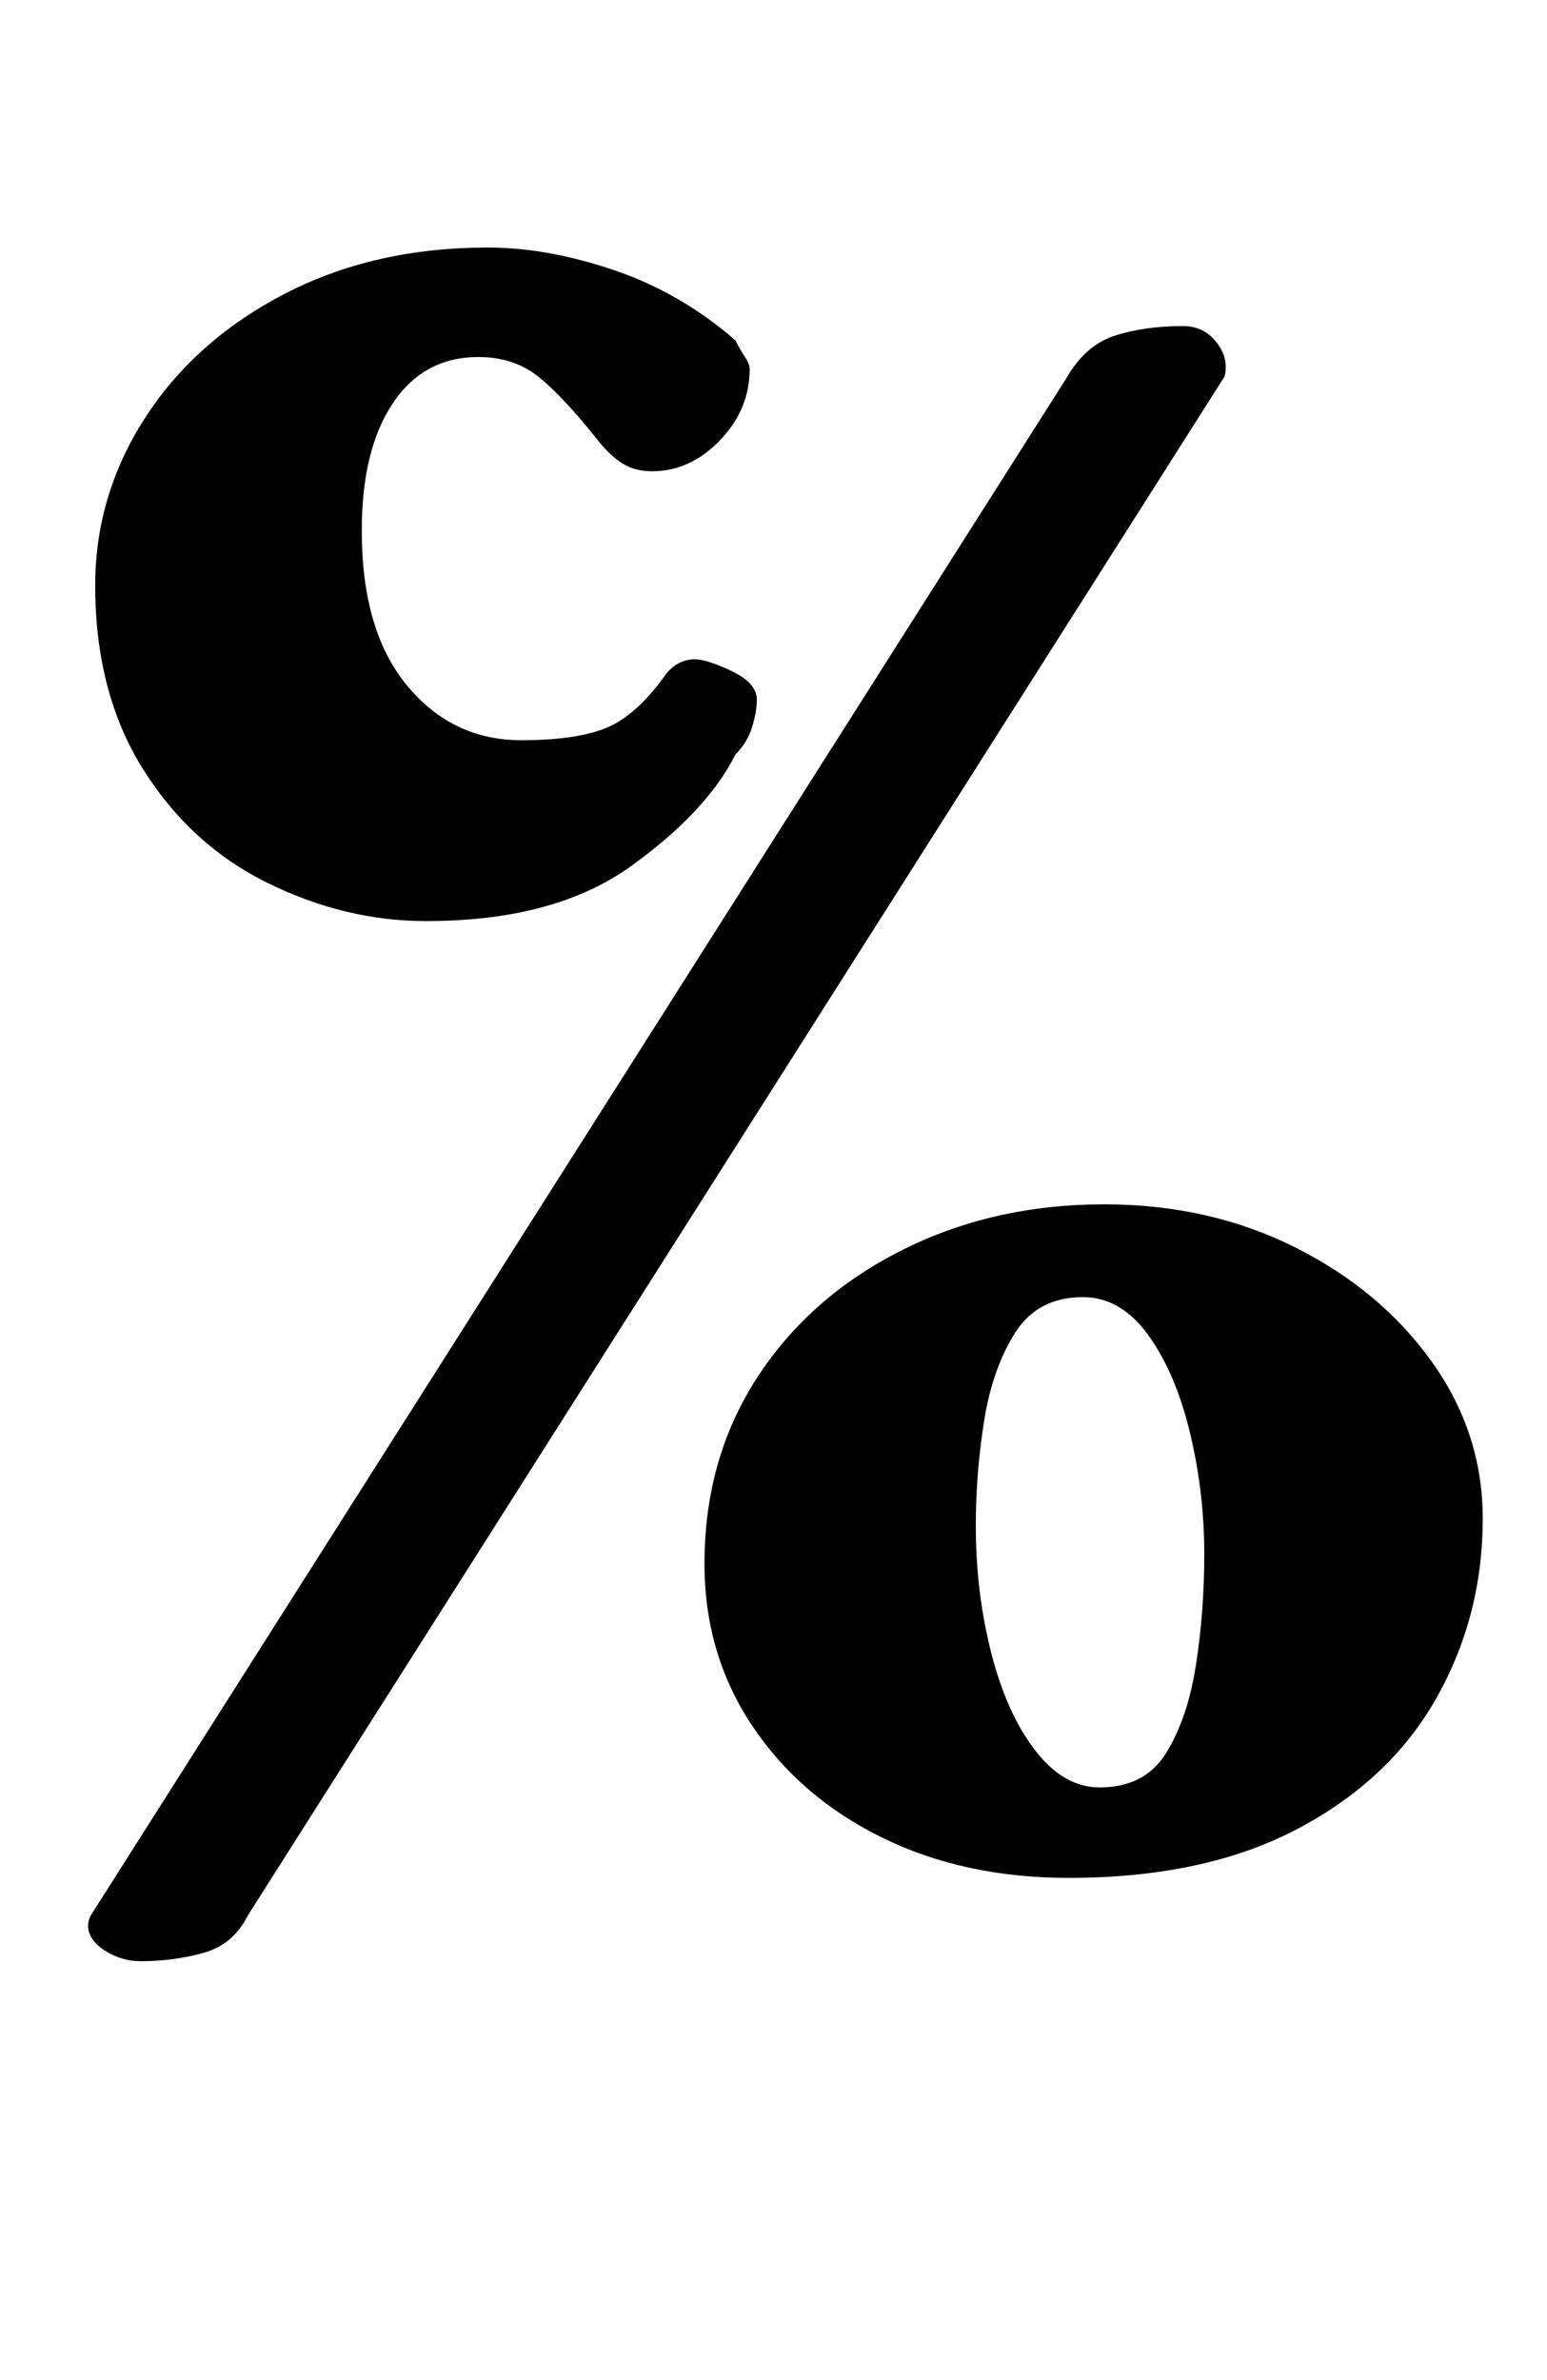 <?xml version="1.0" standalone="no"?>
<!DOCTYPE svg PUBLIC "-//W3C//DTD SVG 1.1//EN" "http://www.w3.org/Graphics/SVG/1.1/DTD/svg11.dtd" >
<svg xmlns="http://www.w3.org/2000/svg" xmlns:xlink="http://www.w3.org/1999/xlink" version="1.1" viewBox="-10 0 650 1000">
  <g transform="matrix(1 0 0 -1 0 800)">
   <path fill="currentColor"
d="M169 413q-34 0 -66.5 16t-52.5 48t-20 77q0 38 21 70.5t58.5 52t85.5 19.5q25 0 53 -9.5t51 -29.5q2 -4 4 -7t2 -5q0 -17 -12.5 -30t-28.5 -13q-7 0 -12 3t-10 9q-15 19 -25.5 27.5t-25.5 8.5q-23 0 -36 -19.5t-13 -53.5q0 -42 19 -65t48 -23q24 0 36.5 5.5t24.5 22.5
q5 6 12 6q5 0 15.5 -5t10.5 -12q0 -5 -2 -11.5t-7 -11.5q-12 -24 -44 -47t-86 -23zM438 641q8 14 20.5 18t28.5 4q8 0 13 -5.5t5 -11.5q0 -4 -1 -5l-410 -646q-6 -12 -18.5 -15.5t-26.5 -3.5q-8 0 -15 4.5t-7 10.5q0 2 1 4zM439 11q-44 0 -78.5 17t-54.5 47t-20 68
q0 44 22 78t60.5 53.5t85.5 19.5q44 0 80 -18t57.5 -48t21.5 -66q0 -41 -19.5 -75.5t-58.5 -55t-96 -20.5zM452 49q19 0 28 14.5t12.5 37t3.5 46.5q0 26 -6 51t-17.5 41t-27.5 16q-19 0 -28.5 -15t-13 -37t-3.5 -44q0 -28 6.5 -53.5t18.5 -41t27 -15.5z" />
  </g>

</svg>
